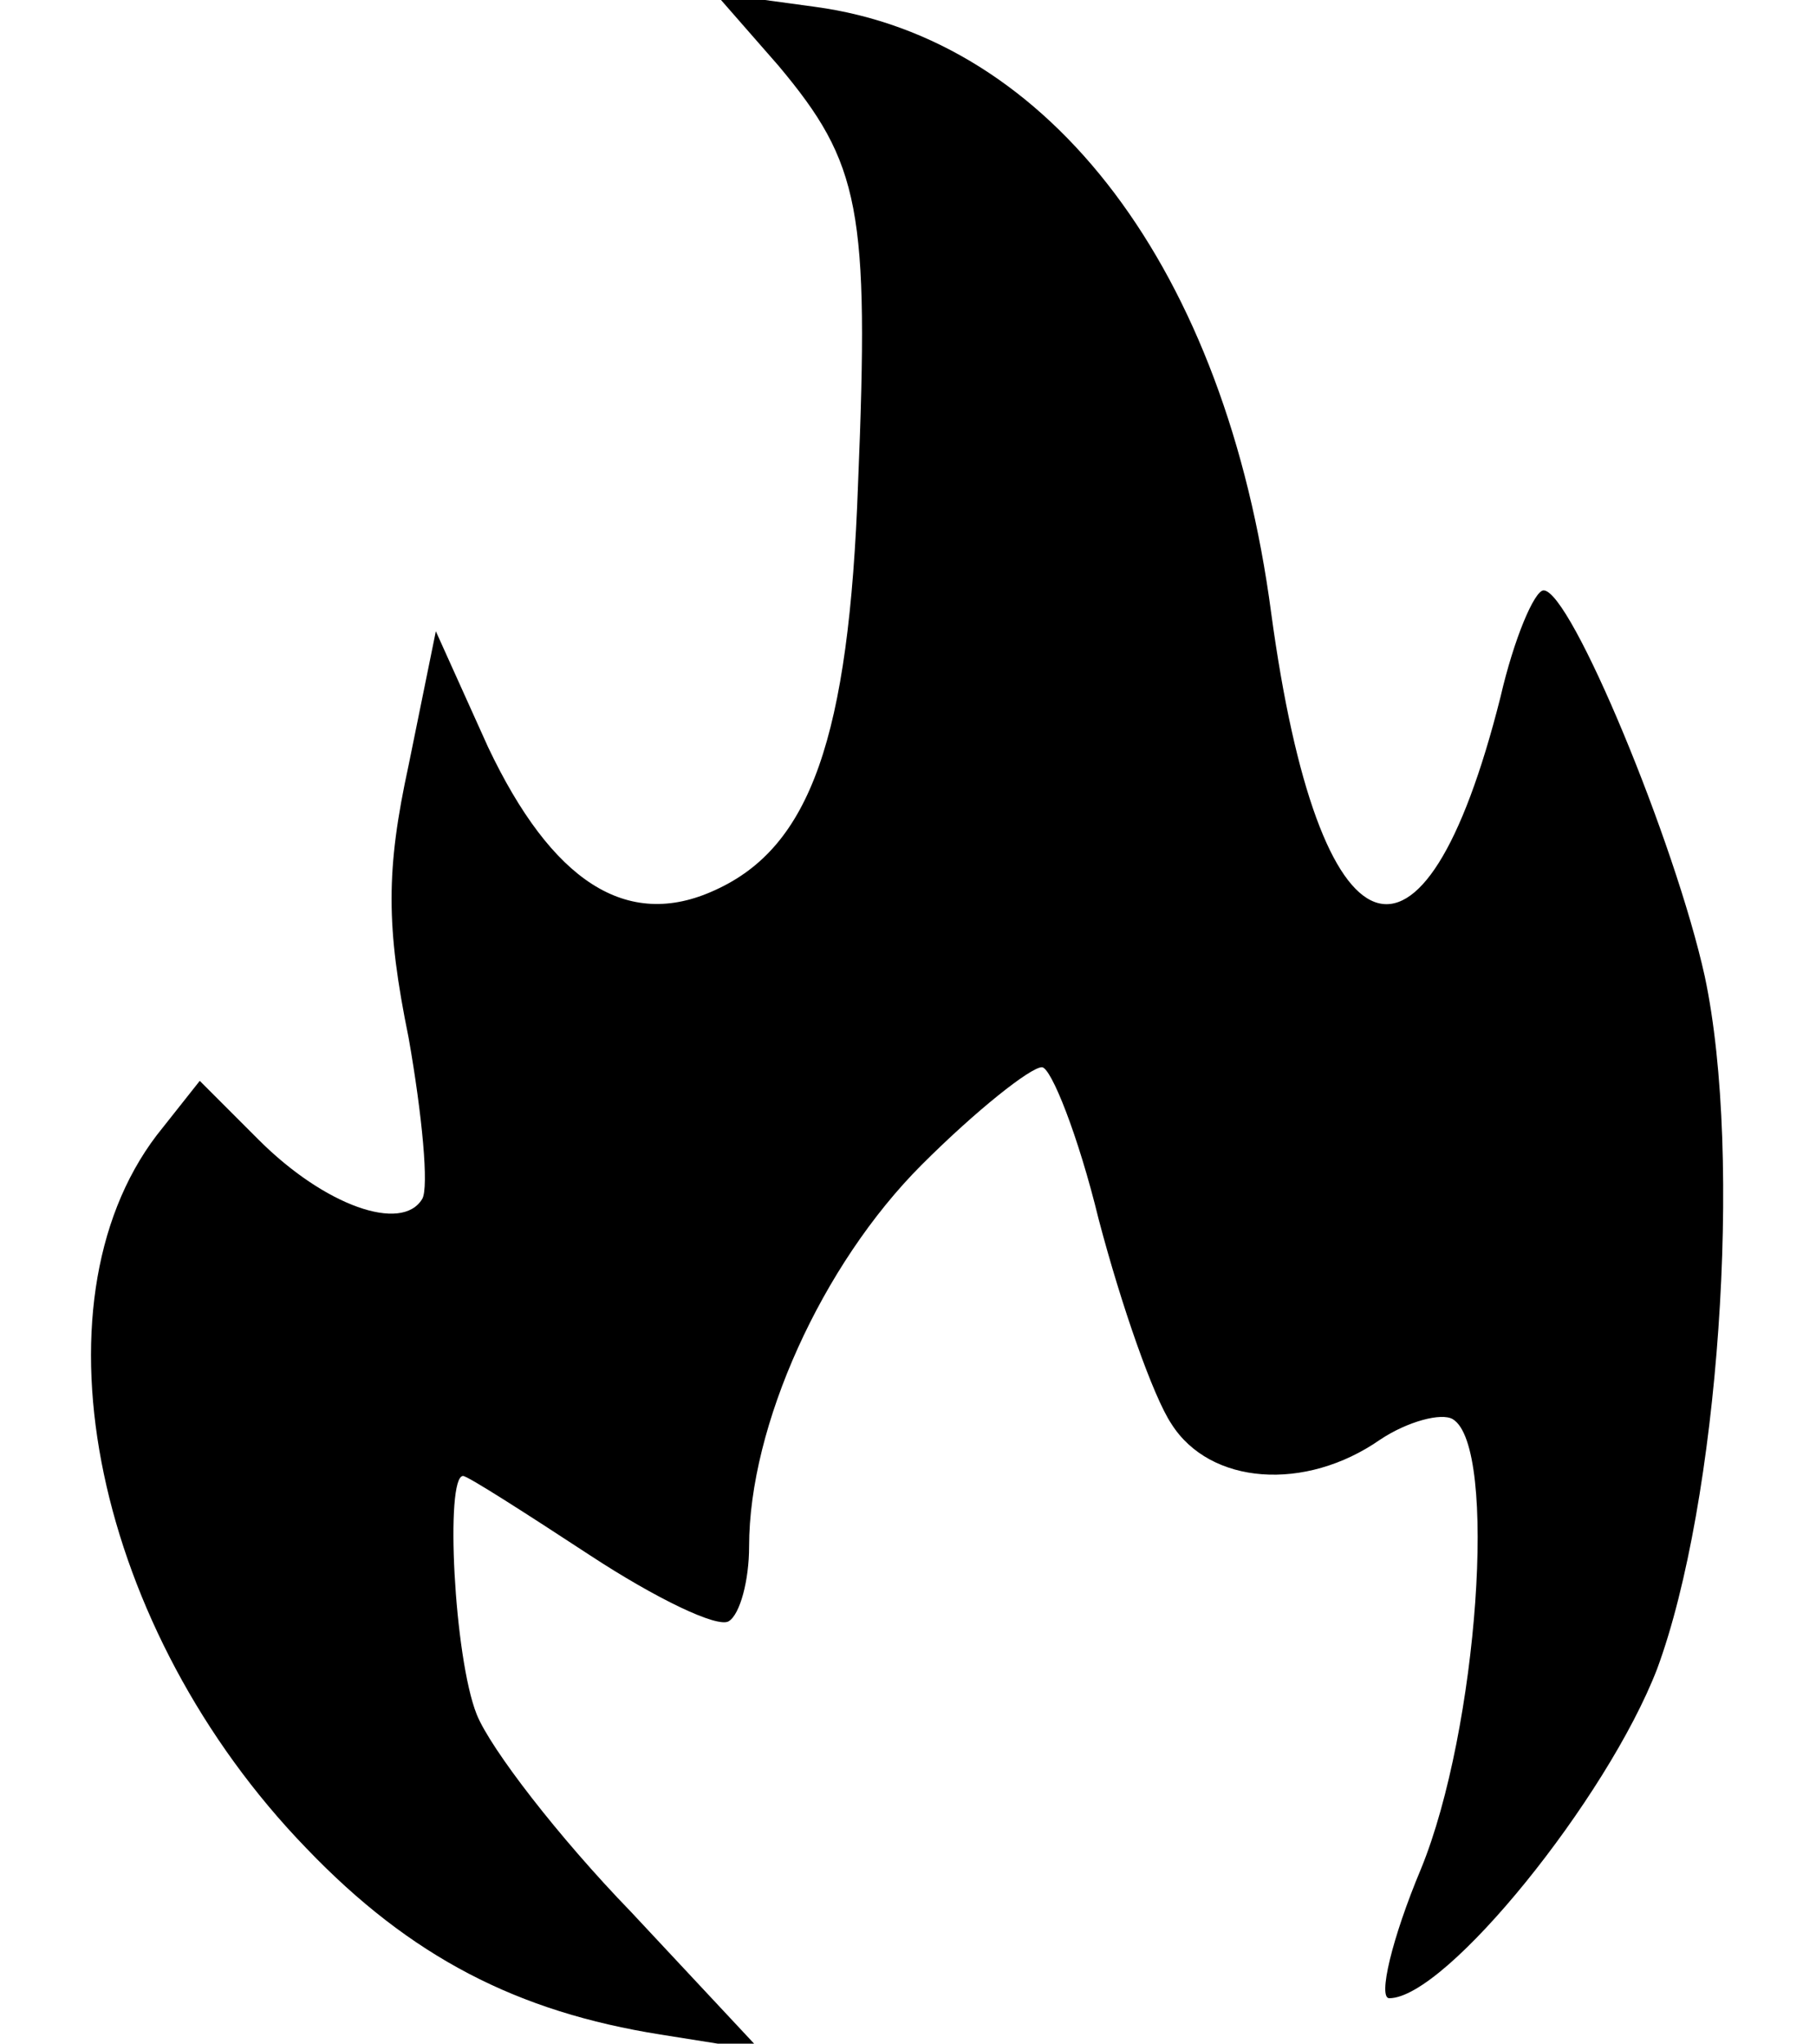 <?xml version="1.0" standalone="no"?>
<!DOCTYPE svg PUBLIC "-//W3C//DTD SVG 20010904//EN"
 "http://www.w3.org/TR/2001/REC-SVG-20010904/DTD/svg10.dtd">
<svg version="1.0" xmlns="http://www.w3.org/2000/svg"
 width="80pt" height="90pt" viewBox="0 0 80 90"
 preserveAspectRatio="xMidYMid meet">

<g transform="translate(0,90) scale(0.1,-0.1)"
fill="#000000" stroke="none">
<path d="M343 871 c36 -43 40 -63 35 -184 -4 -112 -21 -160 -63 -179 -39 -18
-72 4 -100 63 l-23 51 -12 -59 c-10 -46 -10 -71 0 -120 6 -34 9 -66 6 -71 -9
-15 -43 -3 -72 26 l-26 26 -19 -24 c-57 -75 -27 -218 66 -314 46 -48 93 -72
156 -82 l44 -7 -57 61 c-32 33 -62 72 -68 87 -10 25 -14 105 -6 105 2 0 27
-16 56 -35 29 -19 56 -32 61 -29 5 3 9 18 9 33 0 53 32 124 76 168 24 24 48
43 53 43 4 0 16 -30 25 -67 10 -38 24 -78 32 -90 17 -27 59 -30 92 -7 12 8 27
12 32 9 20 -12 11 -137 -14 -198 -13 -31 -19 -57 -14 -57 25 0 96 88 118 145
27 73 38 225 21 305 -13 59 -59 170 -71 170 -4 0 -13 -21 -19 -47 -34 -135
-80 -118 -101 37 -20 151 -97 253 -201 267 l-44 6 28 -32z"/>
</g>
</svg>
